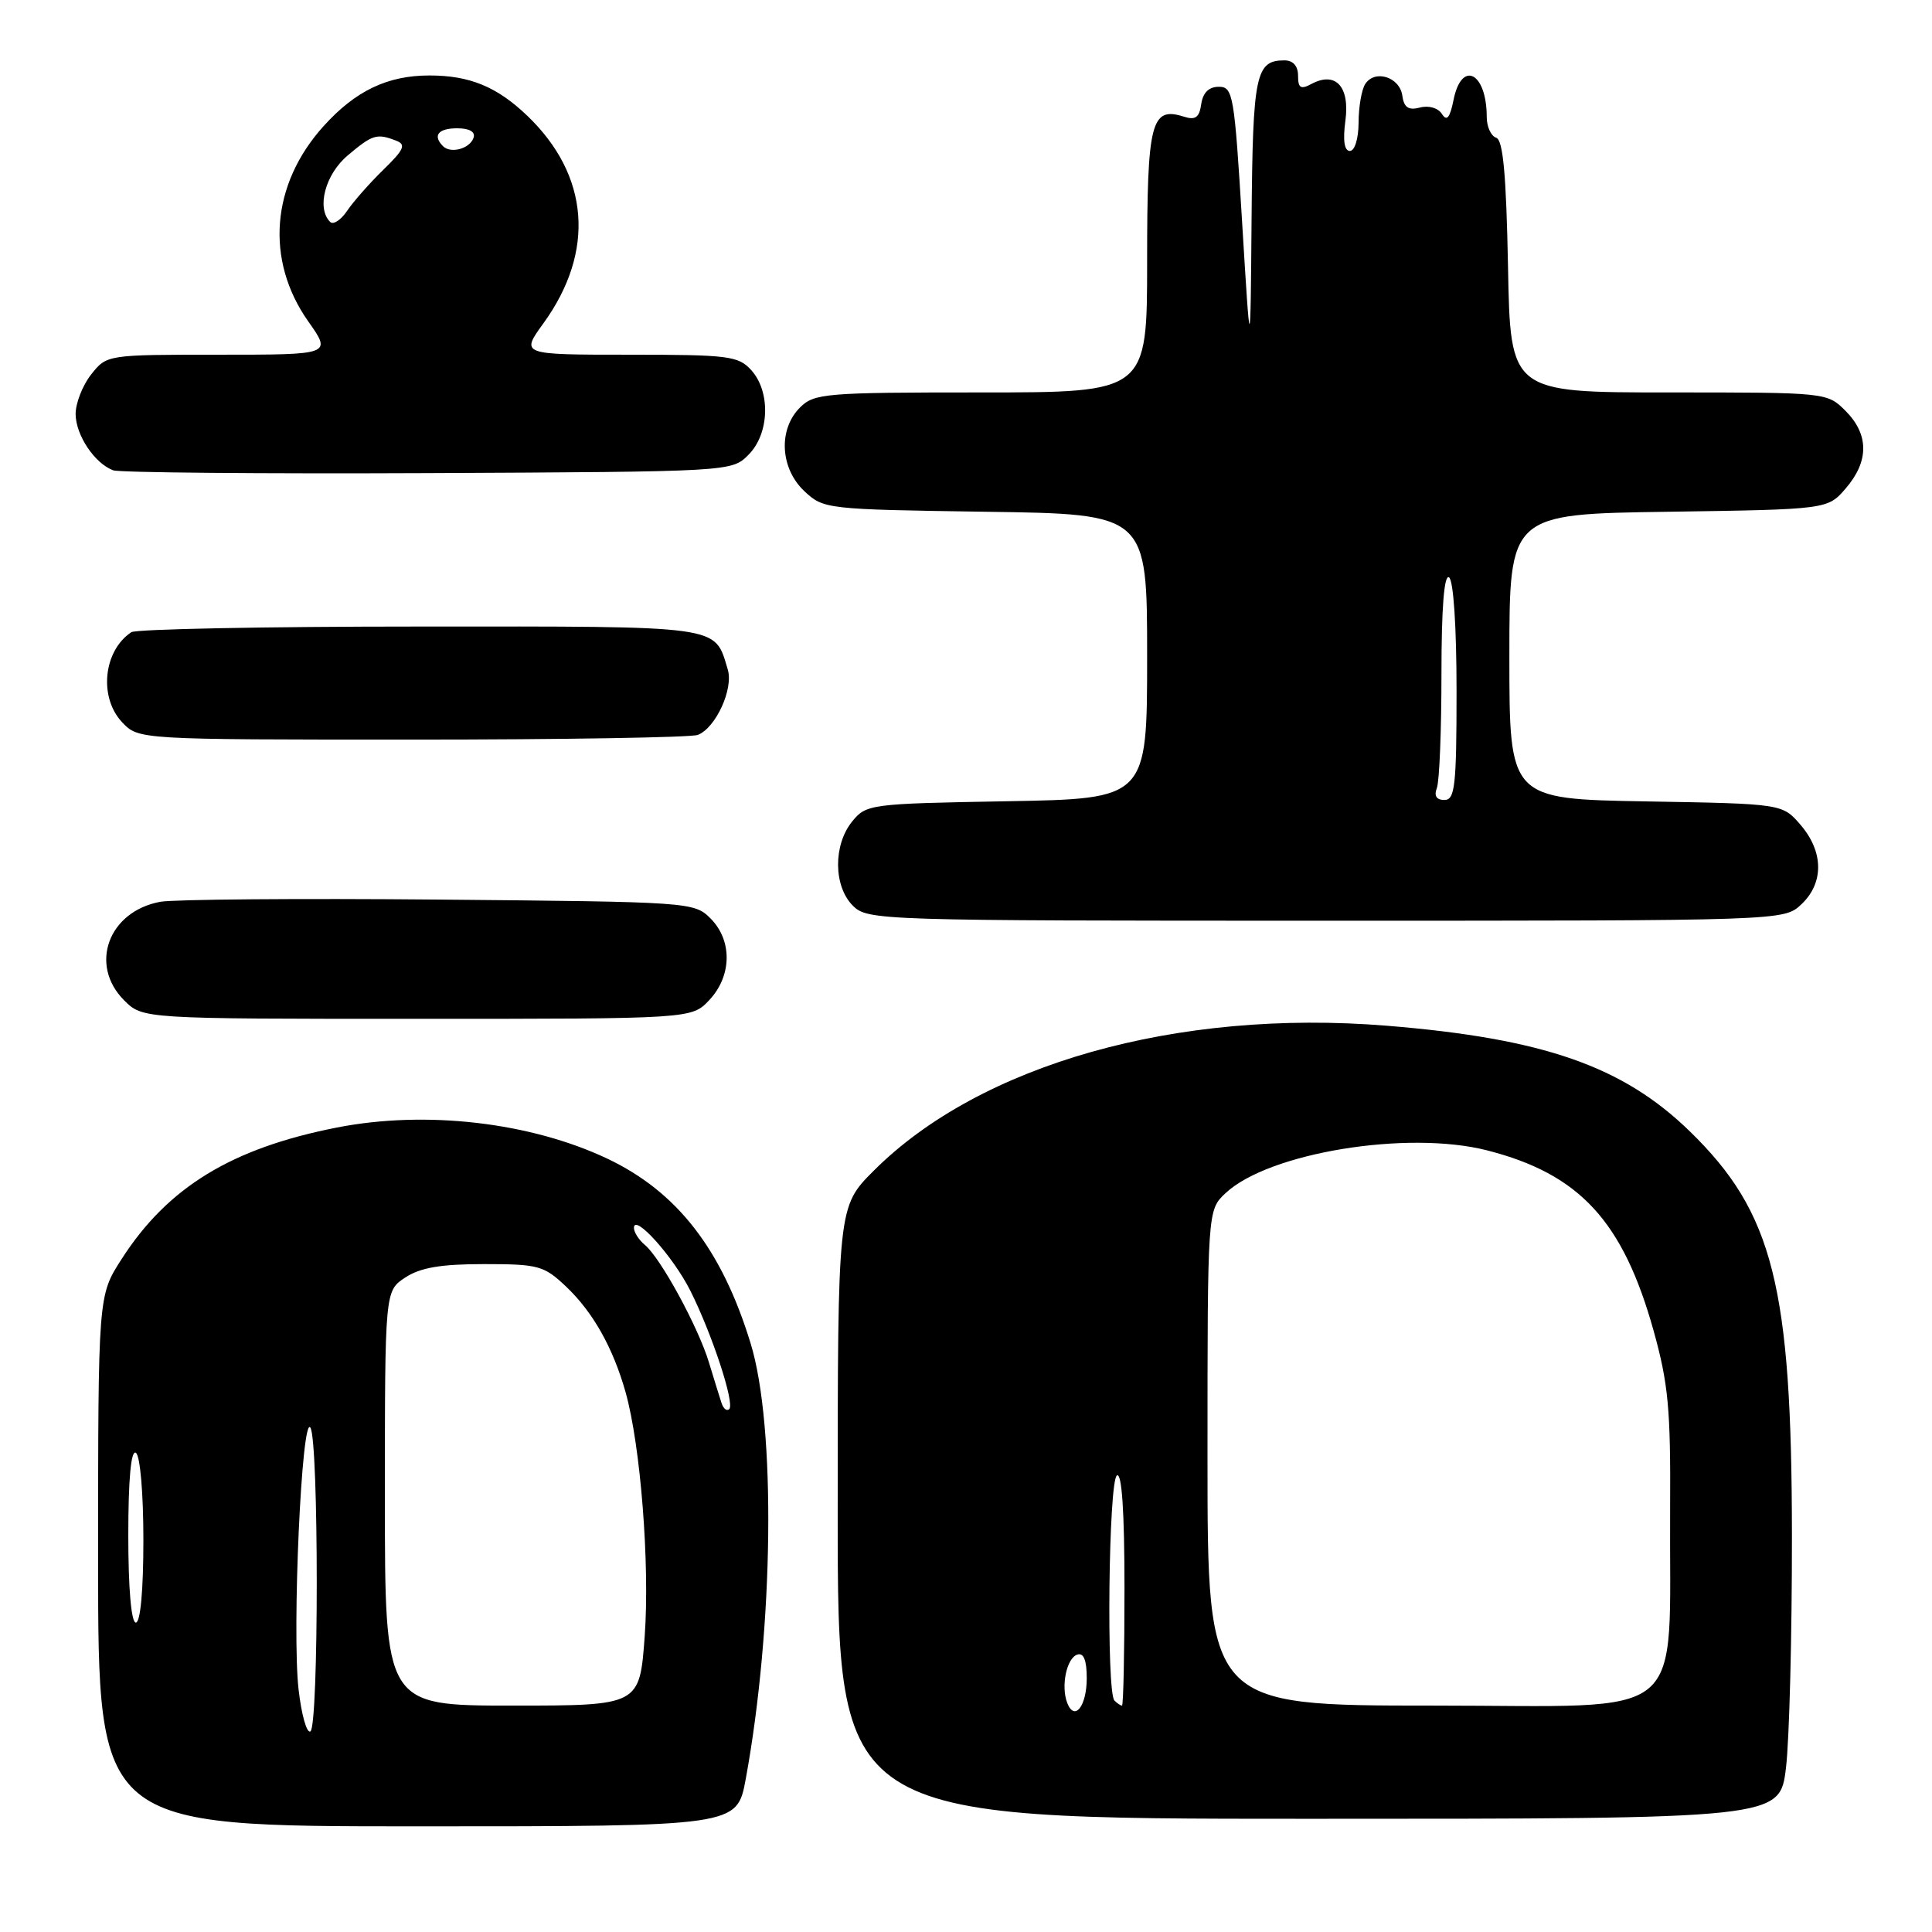 <?xml version="1.0" encoding="UTF-8" standalone="no"?>
<!DOCTYPE svg PUBLIC "-//W3C//DTD SVG 1.1//EN" "http://www.w3.org/Graphics/SVG/1.1/DTD/svg11.dtd" >
<svg xmlns="http://www.w3.org/2000/svg" xmlns:xlink="http://www.w3.org/1999/xlink" version="1.1" viewBox="0 0 256 256">
 <g >
 <path fill="currentColor"
d=" M 98.81 235.75 C 102.52 215.55 102.83 188.96 99.46 178.00 C 95.64 165.52 89.72 157.91 80.46 153.52 C 70.23 148.69 56.41 147.10 44.66 149.40 C 30.68 152.14 22.21 157.32 16.09 166.87 C 13.00 171.68 13.00 171.68 13.00 206.84 C 13.00 242.00 13.00 242.00 55.33 242.00 C 97.65 242.00 97.65 242.00 98.81 235.75 Z  M 236.65 234.25 C 237.10 230.54 237.45 216.70 237.44 203.50 C 237.42 170.43 234.96 160.67 223.92 149.92 C 215.04 141.27 204.51 137.60 183.71 135.91 C 155.93 133.66 129.88 141.03 115.78 155.12 C 111.00 159.90 111.00 159.90 111.00 200.45 C 111.00 241.00 111.00 241.00 173.42 241.00 C 235.84 241.00 235.84 241.00 236.65 234.25 Z  M 93.99 132.51 C 96.99 129.31 97.06 124.61 94.14 121.69 C 91.98 119.53 91.41 119.50 58.22 119.20 C 39.68 119.03 23.04 119.17 21.25 119.49 C 14.36 120.76 11.76 127.85 16.45 132.55 C 18.91 135.00 18.91 135.00 55.28 135.00 C 91.65 135.00 91.65 135.00 93.99 132.51 Z  M 238.69 119.83 C 241.69 117.00 241.65 112.87 238.59 109.31 C 236.18 106.50 236.18 106.50 218.09 106.19 C 200.00 105.87 200.00 105.87 200.00 86.99 C 200.00 68.11 200.00 68.11 221.09 67.81 C 242.18 67.50 242.18 67.50 244.59 64.69 C 247.67 61.11 247.65 57.56 244.55 54.45 C 242.10 52.00 242.05 52.00 221.11 52.00 C 200.13 52.00 200.13 52.00 199.82 35.33 C 199.58 23.12 199.17 18.55 198.25 18.25 C 197.56 18.02 197.00 16.78 197.00 15.50 C 197.00 9.59 193.67 7.89 192.60 13.25 C 192.12 15.62 191.71 16.12 191.07 15.11 C 190.57 14.31 189.33 13.94 188.16 14.25 C 186.62 14.65 186.03 14.25 185.81 12.65 C 185.45 10.18 182.14 9.17 180.89 11.15 C 180.42 11.89 180.02 14.19 180.02 16.25 C 180.01 18.37 179.51 20.00 178.87 20.00 C 178.13 20.00 177.92 18.63 178.27 16.00 C 178.88 11.47 176.98 9.41 173.78 11.12 C 172.35 11.89 172.00 11.67 172.00 10.04 C 172.00 8.74 171.34 8.00 170.20 8.00 C 166.38 8.00 166.00 9.81 165.84 28.95 C 165.69 47.50 165.69 47.50 164.59 29.50 C 163.56 12.53 163.39 11.50 161.50 11.50 C 160.18 11.50 159.39 12.28 159.17 13.79 C 158.92 15.57 158.40 15.95 156.88 15.46 C 152.52 14.08 152.00 16.11 152.00 34.62 C 152.00 52.00 152.00 52.00 130.00 52.00 C 109.33 52.00 107.88 52.12 106.00 54.00 C 103.10 56.90 103.37 62.06 106.58 65.08 C 109.12 67.46 109.48 67.50 130.58 67.81 C 152.00 68.11 152.00 68.11 152.00 86.98 C 152.00 105.84 152.00 105.84 133.41 106.17 C 115.27 106.49 114.77 106.56 112.91 108.86 C 110.39 111.97 110.44 117.44 113.00 120.00 C 114.96 121.96 116.33 122.00 175.69 122.00 C 236.37 122.00 236.37 122.00 238.69 119.83 Z  M 92.46 97.38 C 94.84 96.46 97.22 91.27 96.43 88.70 C 94.64 82.80 96.05 83.00 55.60 83.02 C 35.19 83.02 18.00 83.36 17.40 83.77 C 13.70 86.23 13.07 92.38 16.17 95.69 C 18.35 98.00 18.35 98.00 54.59 98.00 C 74.53 98.00 91.56 97.72 92.46 97.38 Z  M 99.17 60.27 C 101.96 57.49 102.14 51.92 99.55 49.05 C 97.84 47.16 96.54 47.00 83.34 47.00 C 68.99 47.00 68.99 47.00 72.00 42.85 C 78.90 33.32 78.11 23.22 69.84 15.31 C 65.83 11.48 62.22 10.00 56.90 10.00 C 51.35 10.00 47.10 12.03 42.87 16.72 C 35.91 24.43 35.12 34.46 40.84 42.58 C 43.96 47.00 43.96 47.00 29.05 47.00 C 14.15 47.00 14.15 47.00 12.07 49.63 C 10.93 51.08 10.01 53.45 10.02 54.88 C 10.05 57.68 12.54 61.40 15.00 62.32 C 15.82 62.62 34.60 62.79 56.72 62.69 C 96.86 62.50 96.95 62.50 99.17 60.27 Z  M 39.56 223.83 C 38.68 216.07 39.98 187.36 41.13 189.17 C 42.25 190.94 42.25 228.73 41.13 229.42 C 40.65 229.72 39.94 227.20 39.56 223.83 Z  M 51.00 198.52 C 51.00 171.05 51.00 171.05 53.71 169.27 C 55.71 167.96 58.43 167.50 64.14 167.50 C 71.36 167.50 72.08 167.70 75.03 170.50 C 78.59 173.88 81.24 178.61 82.90 184.50 C 84.88 191.57 86.11 207.23 85.43 216.75 C 84.76 226.00 84.76 226.00 67.88 226.00 C 51.00 226.00 51.00 226.00 51.00 198.52 Z  M 17.00 203.44 C 17.00 195.99 17.36 192.10 18.00 192.50 C 18.57 192.85 19.00 197.84 19.00 204.06 C 19.00 210.69 18.61 215.00 18.00 215.00 C 17.39 215.00 17.00 210.48 17.00 203.44 Z  M 95.60 185.89 C 95.35 185.13 94.60 182.70 93.93 180.50 C 92.49 175.78 87.52 166.67 85.45 164.96 C 84.65 164.30 84.00 163.28 84.00 162.70 C 84.00 160.72 89.20 166.50 91.46 171.00 C 94.35 176.75 97.38 185.96 96.63 186.71 C 96.31 187.03 95.85 186.66 95.60 185.89 Z  M 141.41 225.64 C 140.56 223.40 141.33 219.71 142.75 219.24 C 143.59 218.97 144.00 219.99 144.00 222.36 C 144.00 226.09 142.38 228.15 141.41 225.64 Z  M 147.67 225.33 C 146.58 224.24 146.89 196.19 148.00 195.50 C 148.65 195.10 149.00 200.32 149.00 210.44 C 149.00 219.00 148.85 226.00 148.67 226.00 C 148.48 226.00 148.03 225.70 147.67 225.33 Z  M 160.00 193.17 C 160.00 160.35 160.00 160.35 162.39 158.10 C 168.10 152.74 186.48 149.73 197.05 152.43 C 209.29 155.56 215.04 161.78 219.10 176.29 C 221.06 183.32 221.38 186.71 221.30 199.83 C 221.13 228.66 224.32 226.00 189.93 226.00 C 160.00 226.00 160.00 226.00 160.00 193.17 Z  M 190.39 104.42 C 190.73 103.55 191.00 96.77 191.00 89.36 C 191.00 80.63 191.35 76.10 192.00 76.50 C 192.59 76.87 193.00 83.01 193.00 91.56 C 193.00 104.16 192.79 106.00 191.39 106.00 C 190.34 106.00 189.99 105.46 190.39 104.42 Z  M 43.75 29.41 C 41.91 27.58 43.09 23.10 46.08 20.59 C 49.36 17.82 49.93 17.65 52.47 18.63 C 53.84 19.15 53.56 19.80 50.81 22.48 C 48.99 24.25 46.82 26.71 46.00 27.93 C 45.17 29.16 44.16 29.82 43.75 29.41 Z  M 58.70 19.37 C 57.30 17.96 58.06 17.00 60.58 17.00 C 62.21 17.00 63.01 17.47 62.75 18.25 C 62.27 19.70 59.73 20.40 58.70 19.37 Z "/>
</g>
</svg>